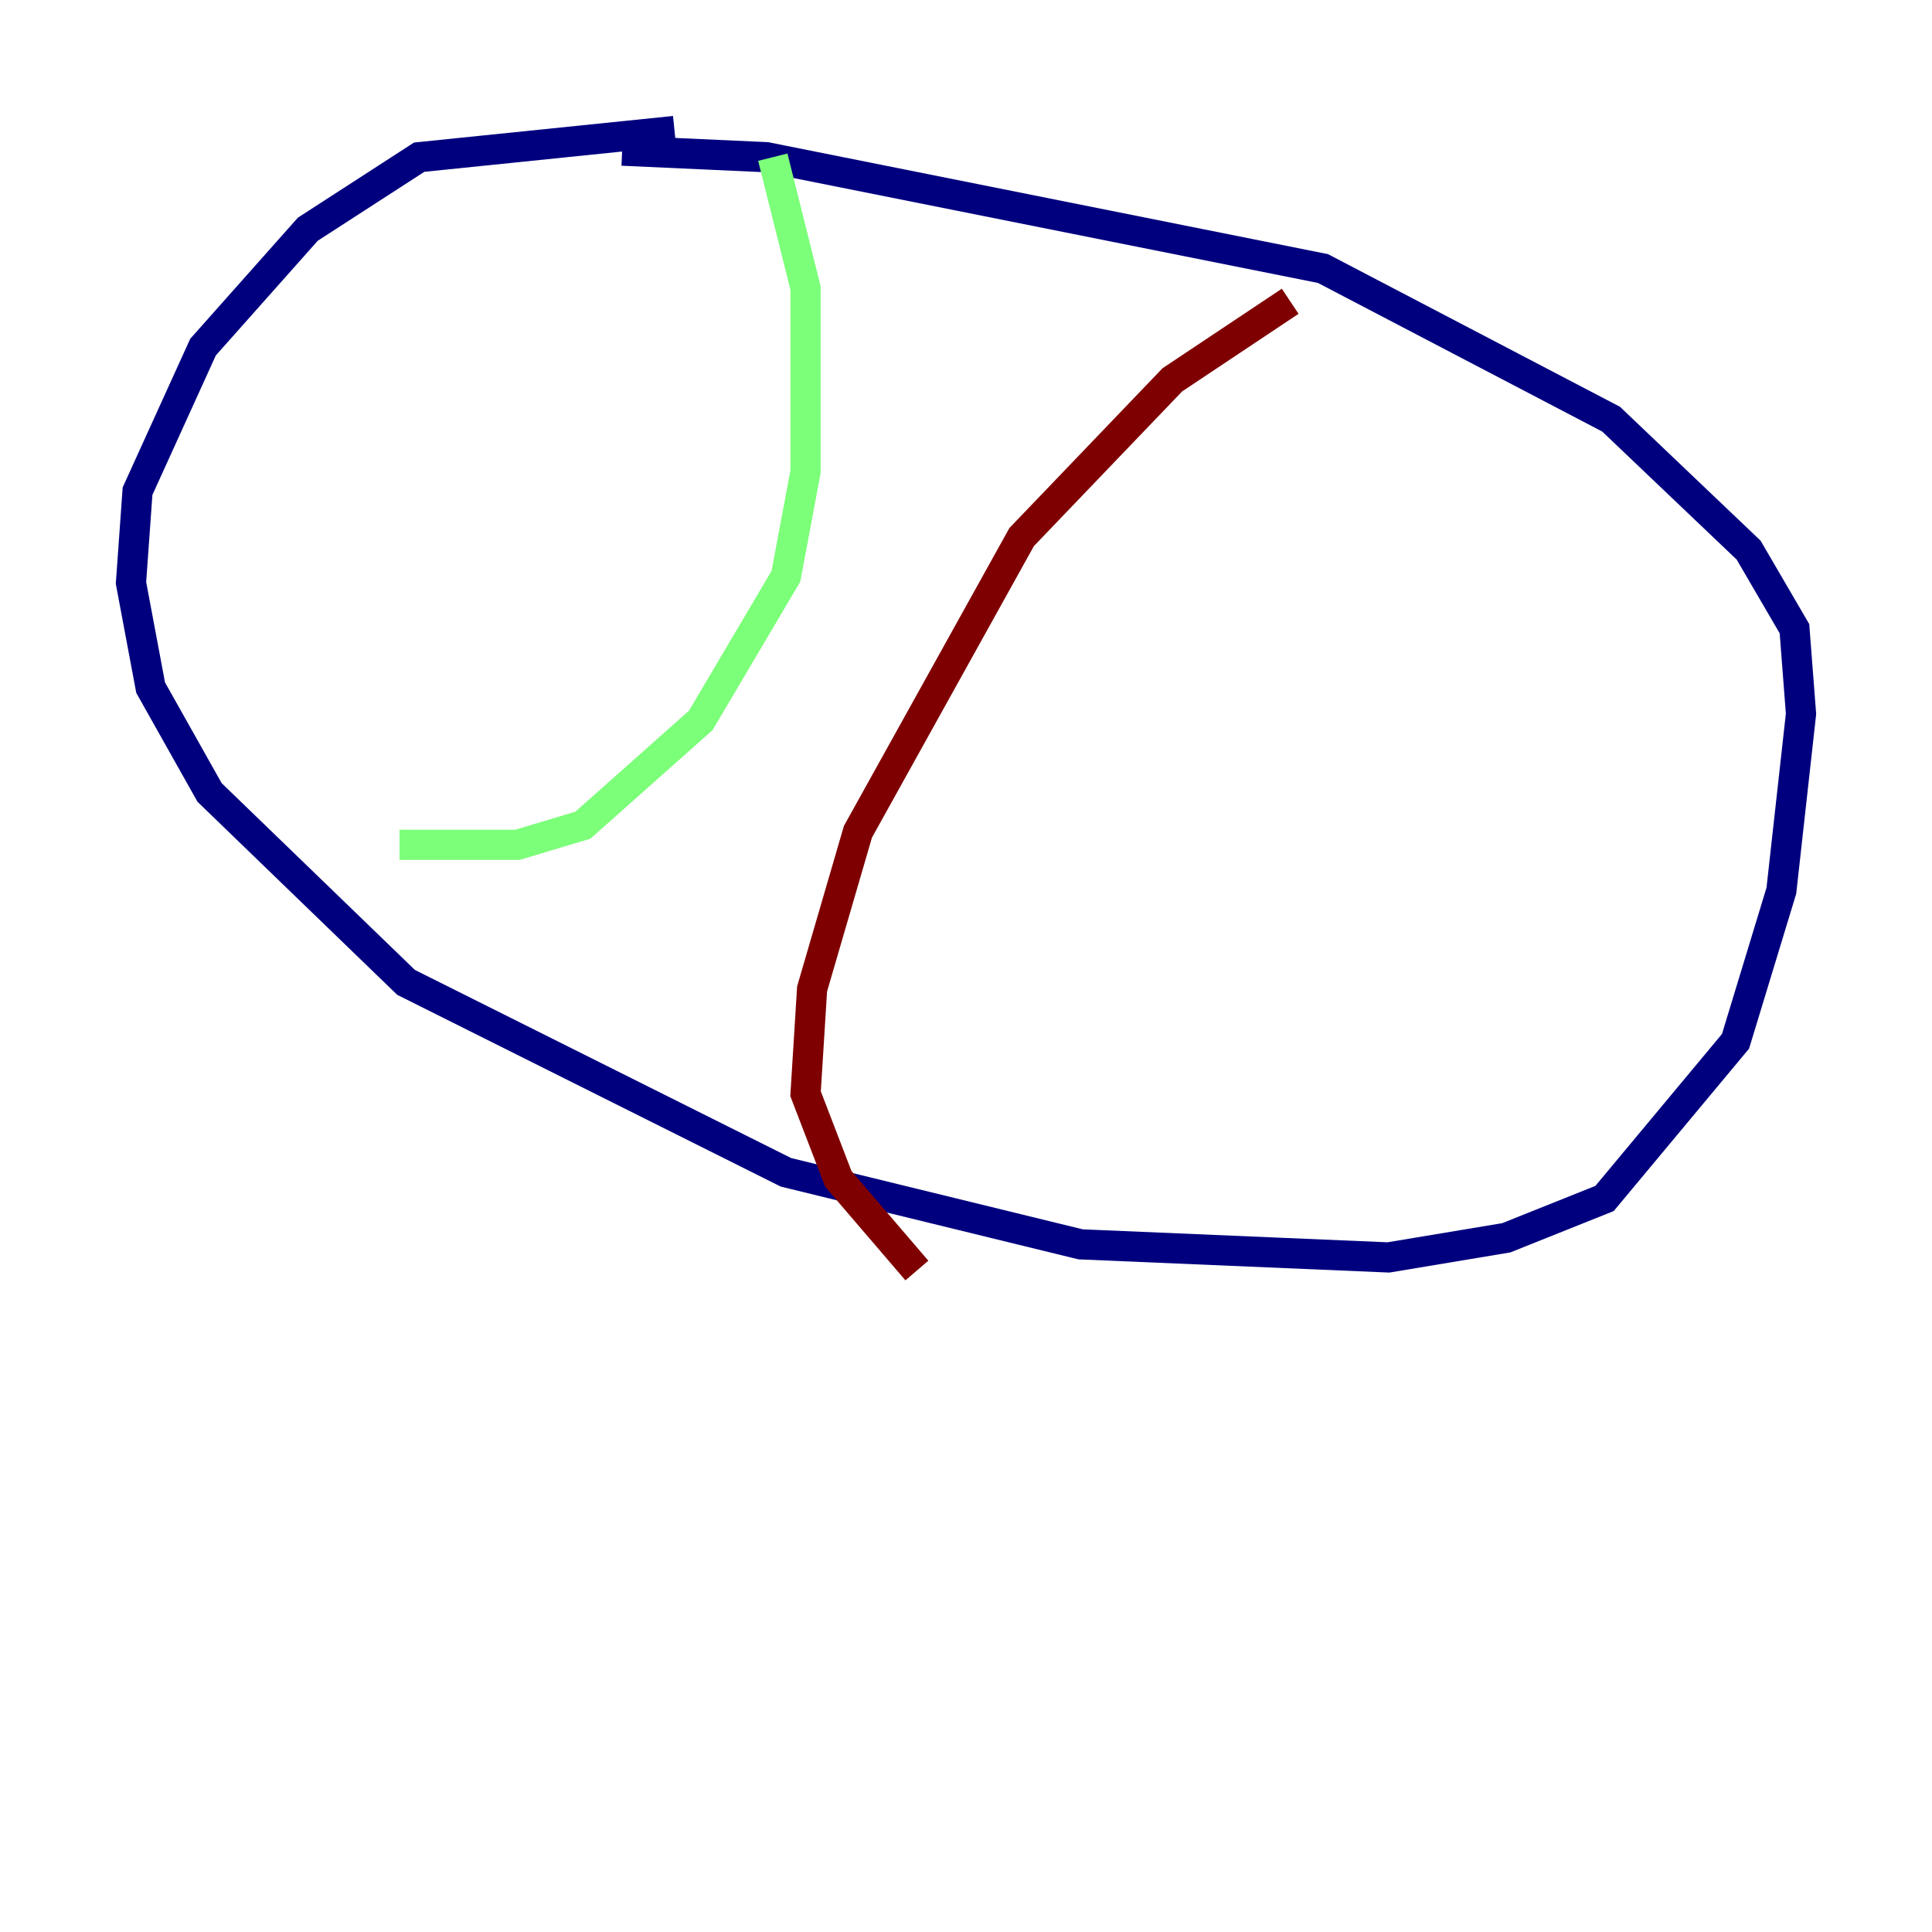 <?xml version="1.0" encoding="utf-8" ?>
<svg baseProfile="tiny" height="128" version="1.2" viewBox="0,0,128,128" width="128" xmlns="http://www.w3.org/2000/svg" xmlns:ev="http://www.w3.org/2001/xml-events" xmlns:xlink="http://www.w3.org/1999/xlink"><defs /><polyline fill="none" points="44.691,8.678 27.77,10.414 20.393,15.186 13.451,22.997 9.112,32.542 8.678,38.617 9.98,45.559 13.885,52.502 26.902,65.085 52.068,77.668 71.593,82.441 91.986,83.308 99.797,82.007 106.305,79.403 114.983,68.99 118.02,59.01 119.322,47.295 118.888,41.654 115.851,36.447 106.739,27.77 87.647,17.79 50.766,10.414 41.22,9.98" stroke="#00007f" stroke-width="2" /><polyline fill="none" points="51.2,10.414 53.37,19.091 53.37,31.241 52.068,38.183 46.427,47.729 38.617,54.671 34.278,55.973 26.468,55.973" stroke="#7cff79" stroke-width="2" /><polyline fill="none" points="85.478,19.959 77.668,25.166 67.688,35.58 56.841,55.105 53.803,65.519 53.37,72.461 55.539,78.102 60.746,84.176" stroke="#7f0000" stroke-width="2" /></svg>